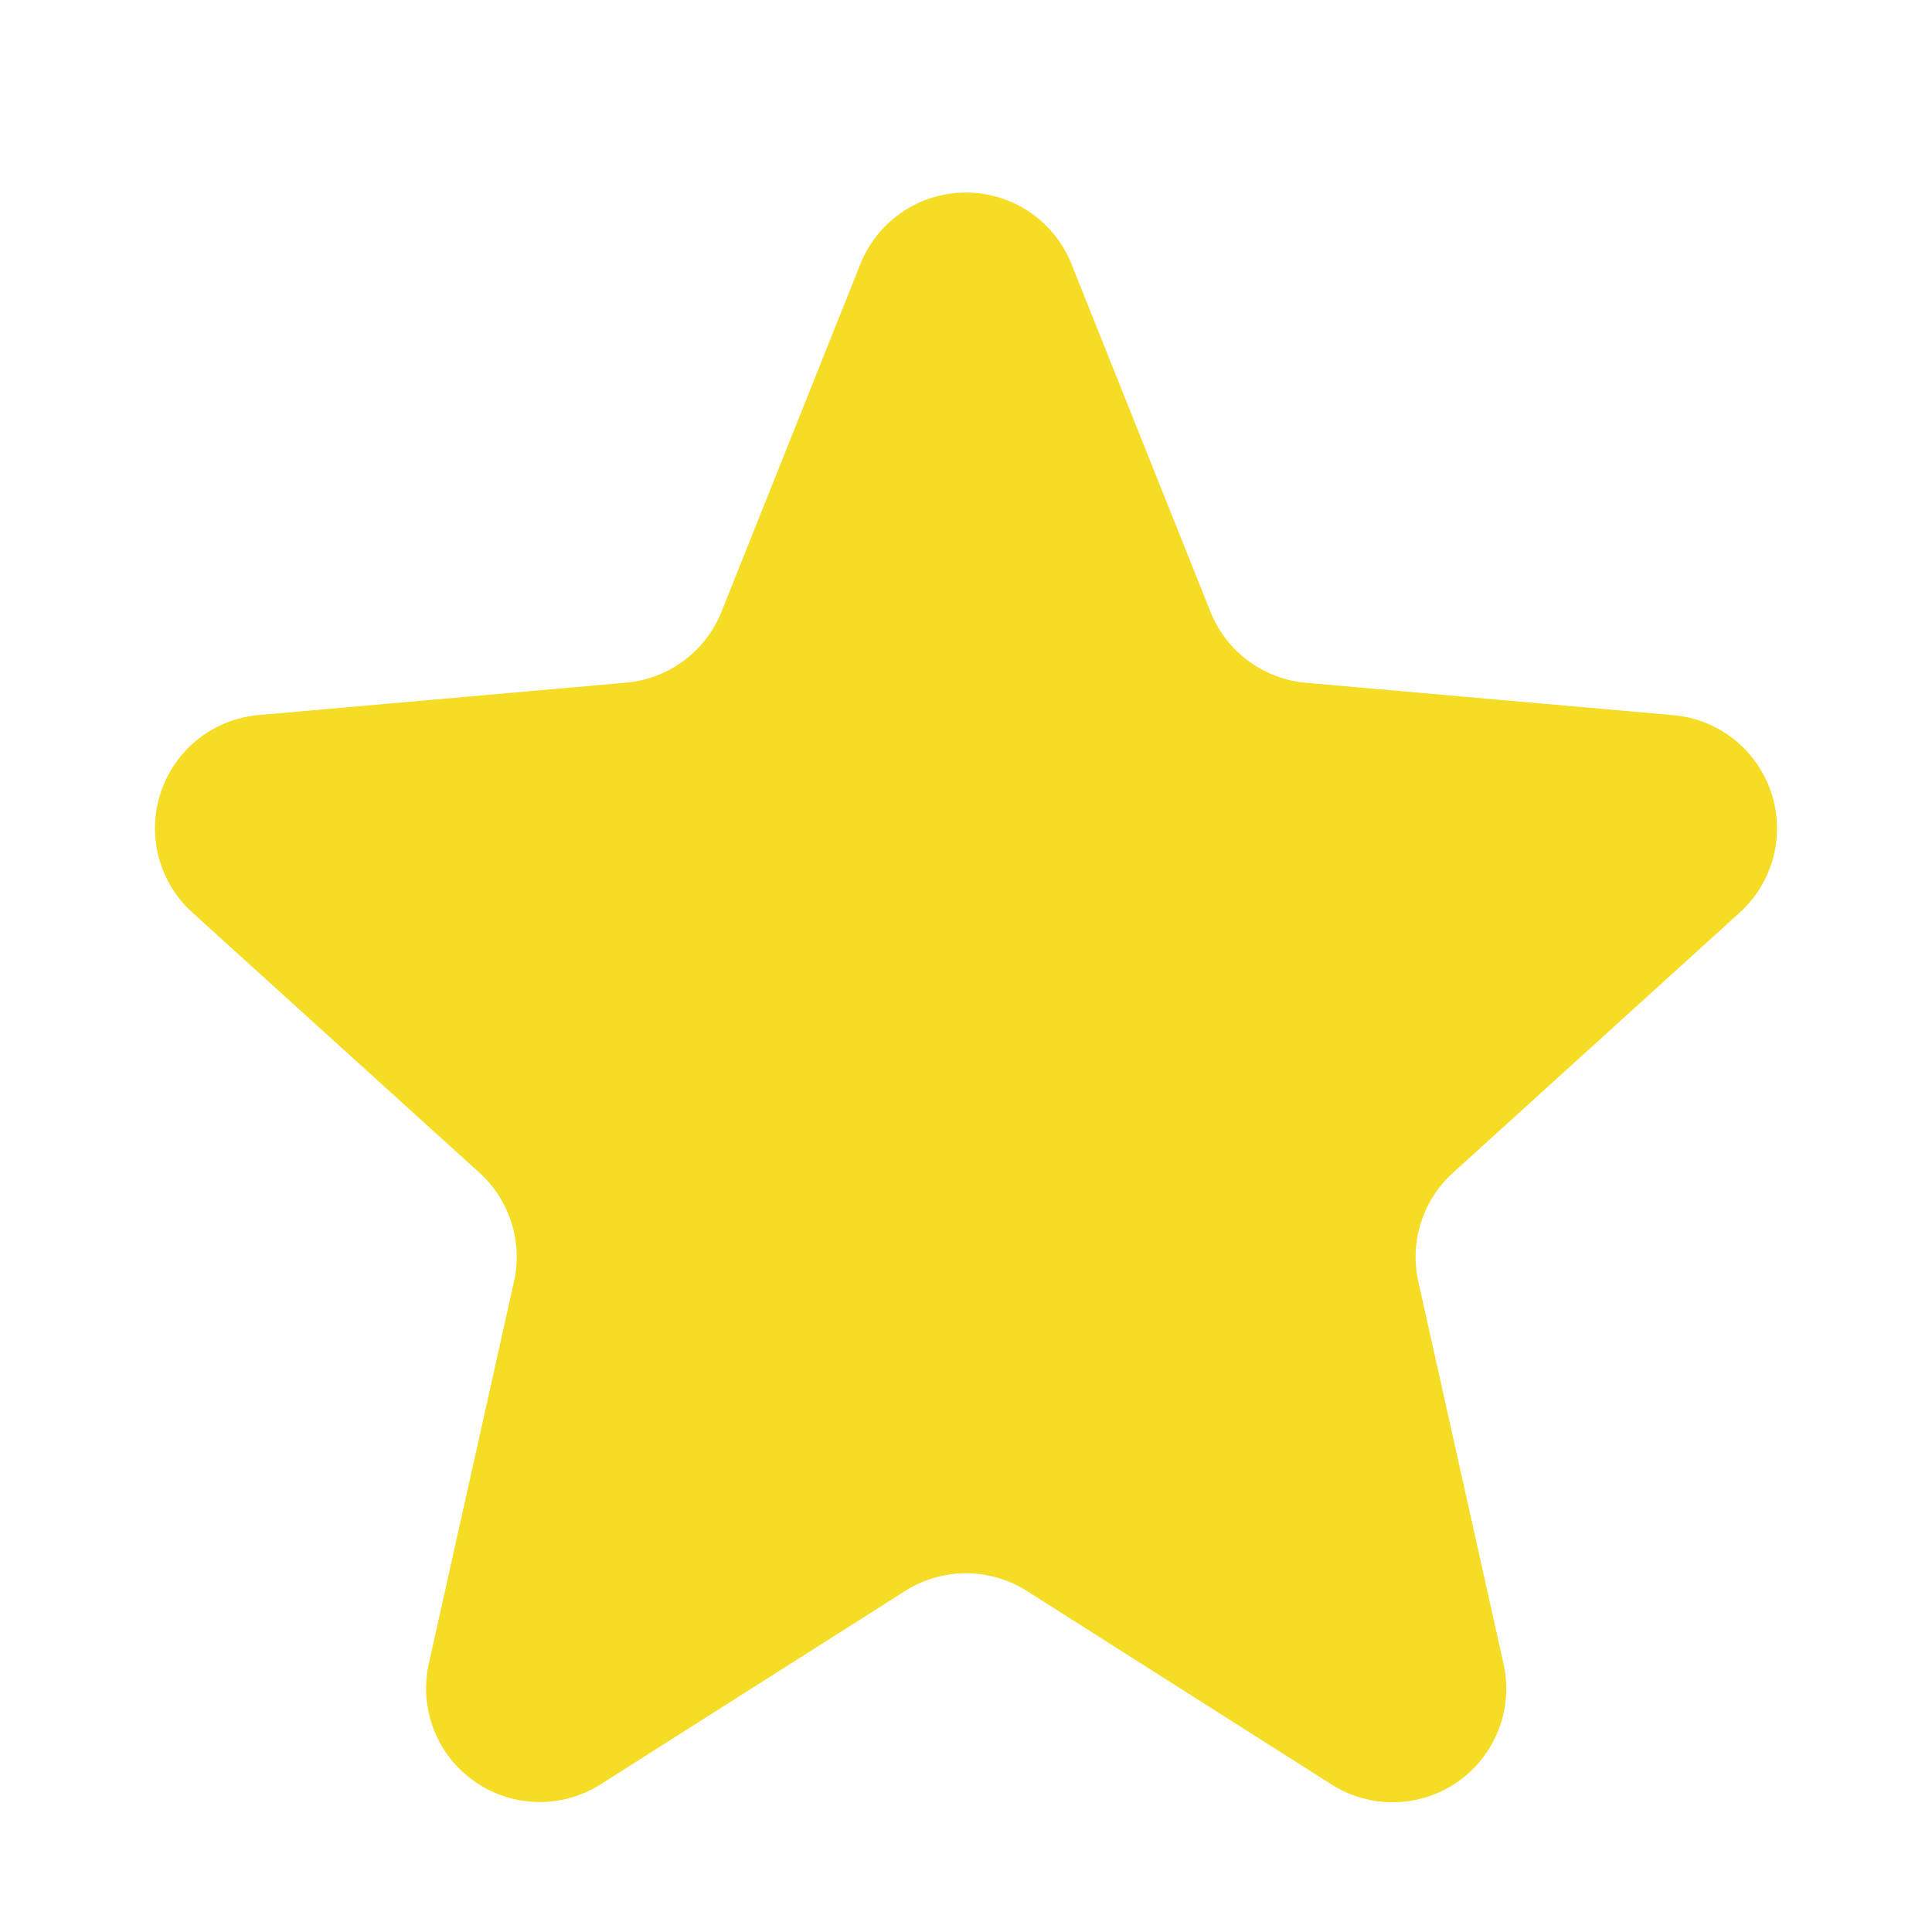 <svg xmlns="http://www.w3.org/2000/svg" width="17" height="17" viewBox="0 0 17 17">
  <path id="Polygon_1" data-name="Polygon 1" d="M7.571,2.323a1,1,0,0,1,1.857,0l1.223,3.06a1,1,0,0,0,.841.625l3.232.285a1,1,0,0,1,.584,1.737l-2.527,2.293a1,1,0,0,0-.3.958l.749,3.36A1,1,0,0,1,11.714,15.7L9.037,14a1,1,0,0,0-1.074,0L5.286,15.7A1,1,0,0,1,3.773,14.64l.749-3.36a1,1,0,0,0-.3-.958L1.692,8.029a1,1,0,0,1,.584-1.737l3.232-.285a1,1,0,0,0,.841-.625Z" fill="#f5dc25"/>
</svg>
